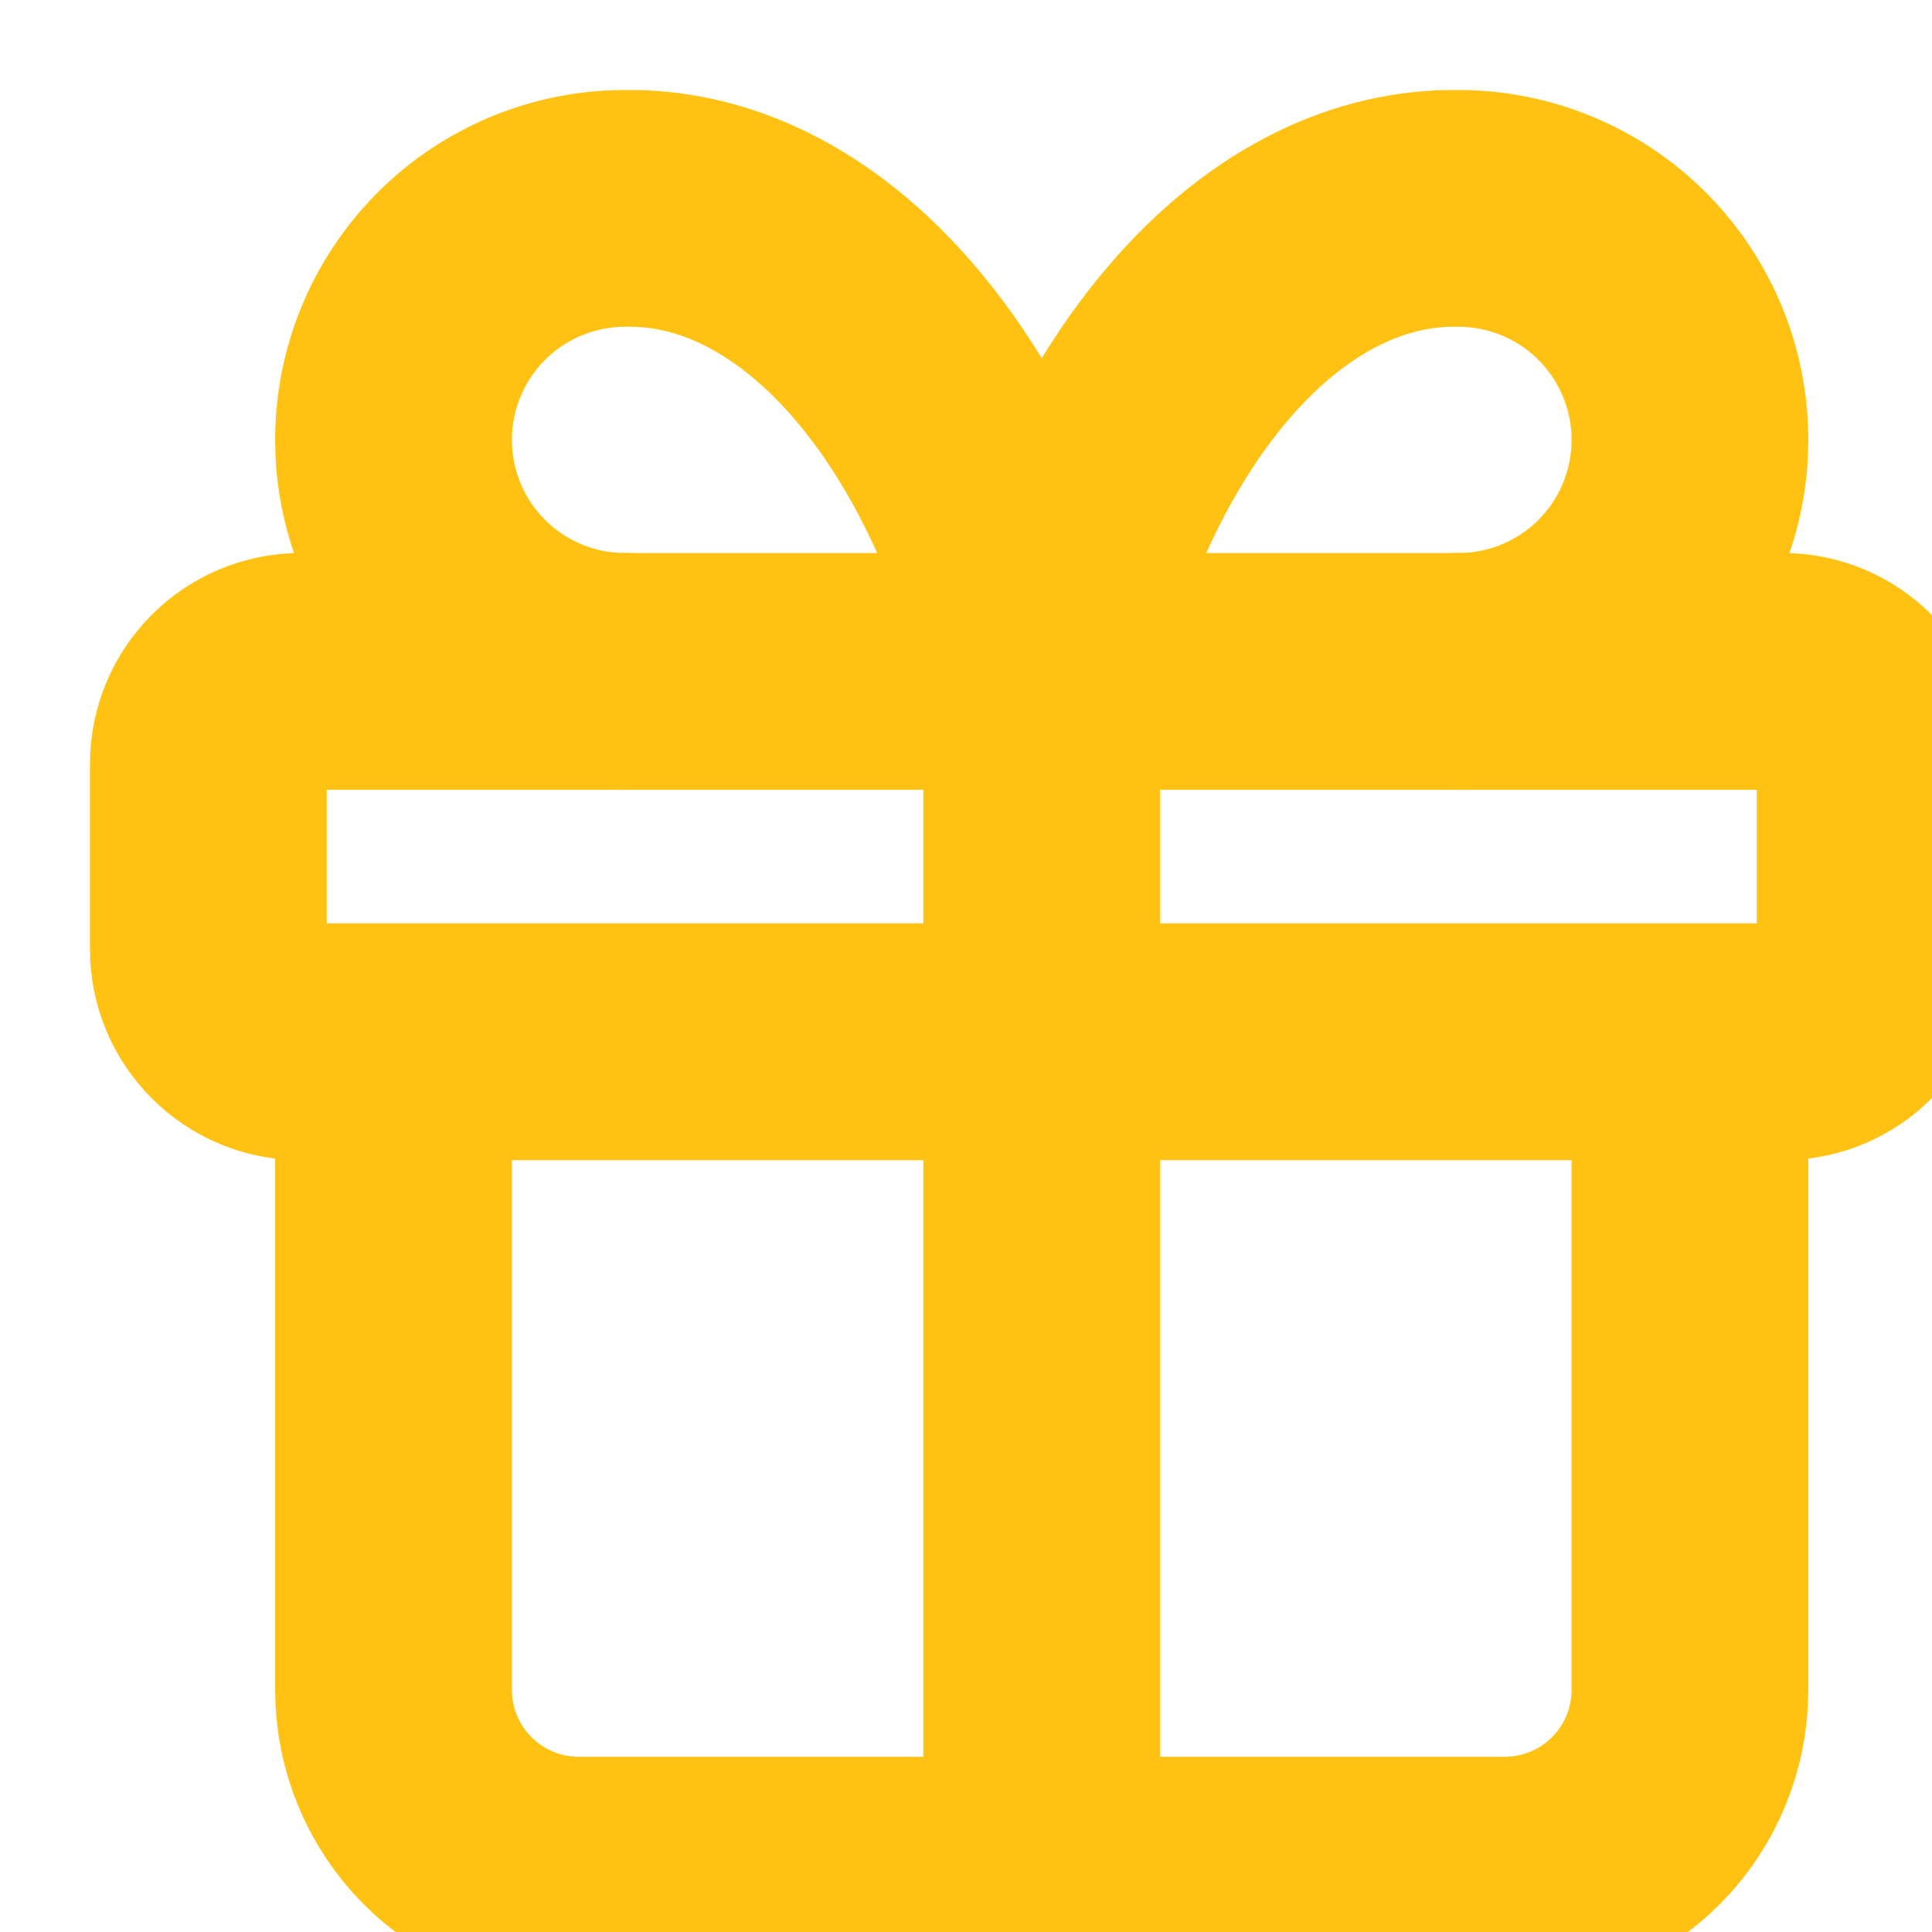 <svg width="102" height="102" viewBox="0 0 102 102" fill="none" xmlns="http://www.w3.org/2000/svg">
<g filter="url(#filter0_i_13_736)">
<path d="M90.109 31.446H11.889C9.189 31.446 7 33.635 7 36.335V46.112C7 48.812 9.189 51.001 11.889 51.001H90.109C92.809 51.001 94.998 48.812 94.998 46.112V36.335C94.998 33.635 92.809 31.446 90.109 31.446Z" stroke="#FFC212" stroke-width="12.5" stroke-linecap="round" stroke-linejoin="round"/>
<path d="M50.999 31.446V95M50.999 31.446C49.23 24.159 46.185 17.929 42.261 13.569C38.337 9.208 33.715 6.92 28.999 7.002C25.758 7.002 22.649 8.29 20.357 10.582C18.065 12.874 16.777 15.983 16.777 19.224C16.777 22.465 18.065 25.574 20.357 27.866C22.649 30.158 25.758 31.446 28.999 31.446M50.999 31.446C52.767 24.159 55.812 17.929 59.736 13.569C63.66 9.208 68.282 6.92 72.998 7.002C76.24 7.002 79.348 8.29 81.64 10.582C83.933 12.874 85.22 15.983 85.22 19.224C85.22 22.465 83.933 25.574 81.64 27.866C79.348 30.158 76.24 31.446 72.998 31.446M85.22 51.001V85.222C85.22 87.816 84.19 90.303 82.356 92.136C80.523 93.97 78.036 95 75.443 95H26.555C23.962 95 21.475 93.97 19.641 92.136C17.808 90.303 16.777 87.816 16.777 85.222V51.001" stroke="#FFC212" stroke-width="12.5" stroke-linecap="round" stroke-linejoin="round"/>
</g>
<defs>
<filter id="filter0_i_13_736" x="0.75" y="0.75" width="104.498" height="104.5" filterUnits="userSpaceOnUse" color-interpolation-filters="sRGB">
<feFlood flood-opacity="0" result="BackgroundImageFix"/>
<feBlend mode="normal" in="SourceGraphic" in2="BackgroundImageFix" result="shape"/>
<feColorMatrix in="SourceAlpha" type="matrix" values="0 0 0 0 0 0 0 0 0 0 0 0 0 0 0 0 0 0 127 0" result="hardAlpha"/>
<feOffset dx="4" dy="4"/>
<feGaussianBlur stdDeviation="2.5"/>
<feComposite in2="hardAlpha" operator="arithmetic" k2="-1" k3="1"/>
<feColorMatrix type="matrix" values="0 0 0 0 0 0 0 0 0 0 0 0 0 0 0 0 0 0 0.25 0"/>
<feBlend mode="normal" in2="shape" result="effect1_innerShadow_13_736"/>
</filter>
</defs>
</svg>
